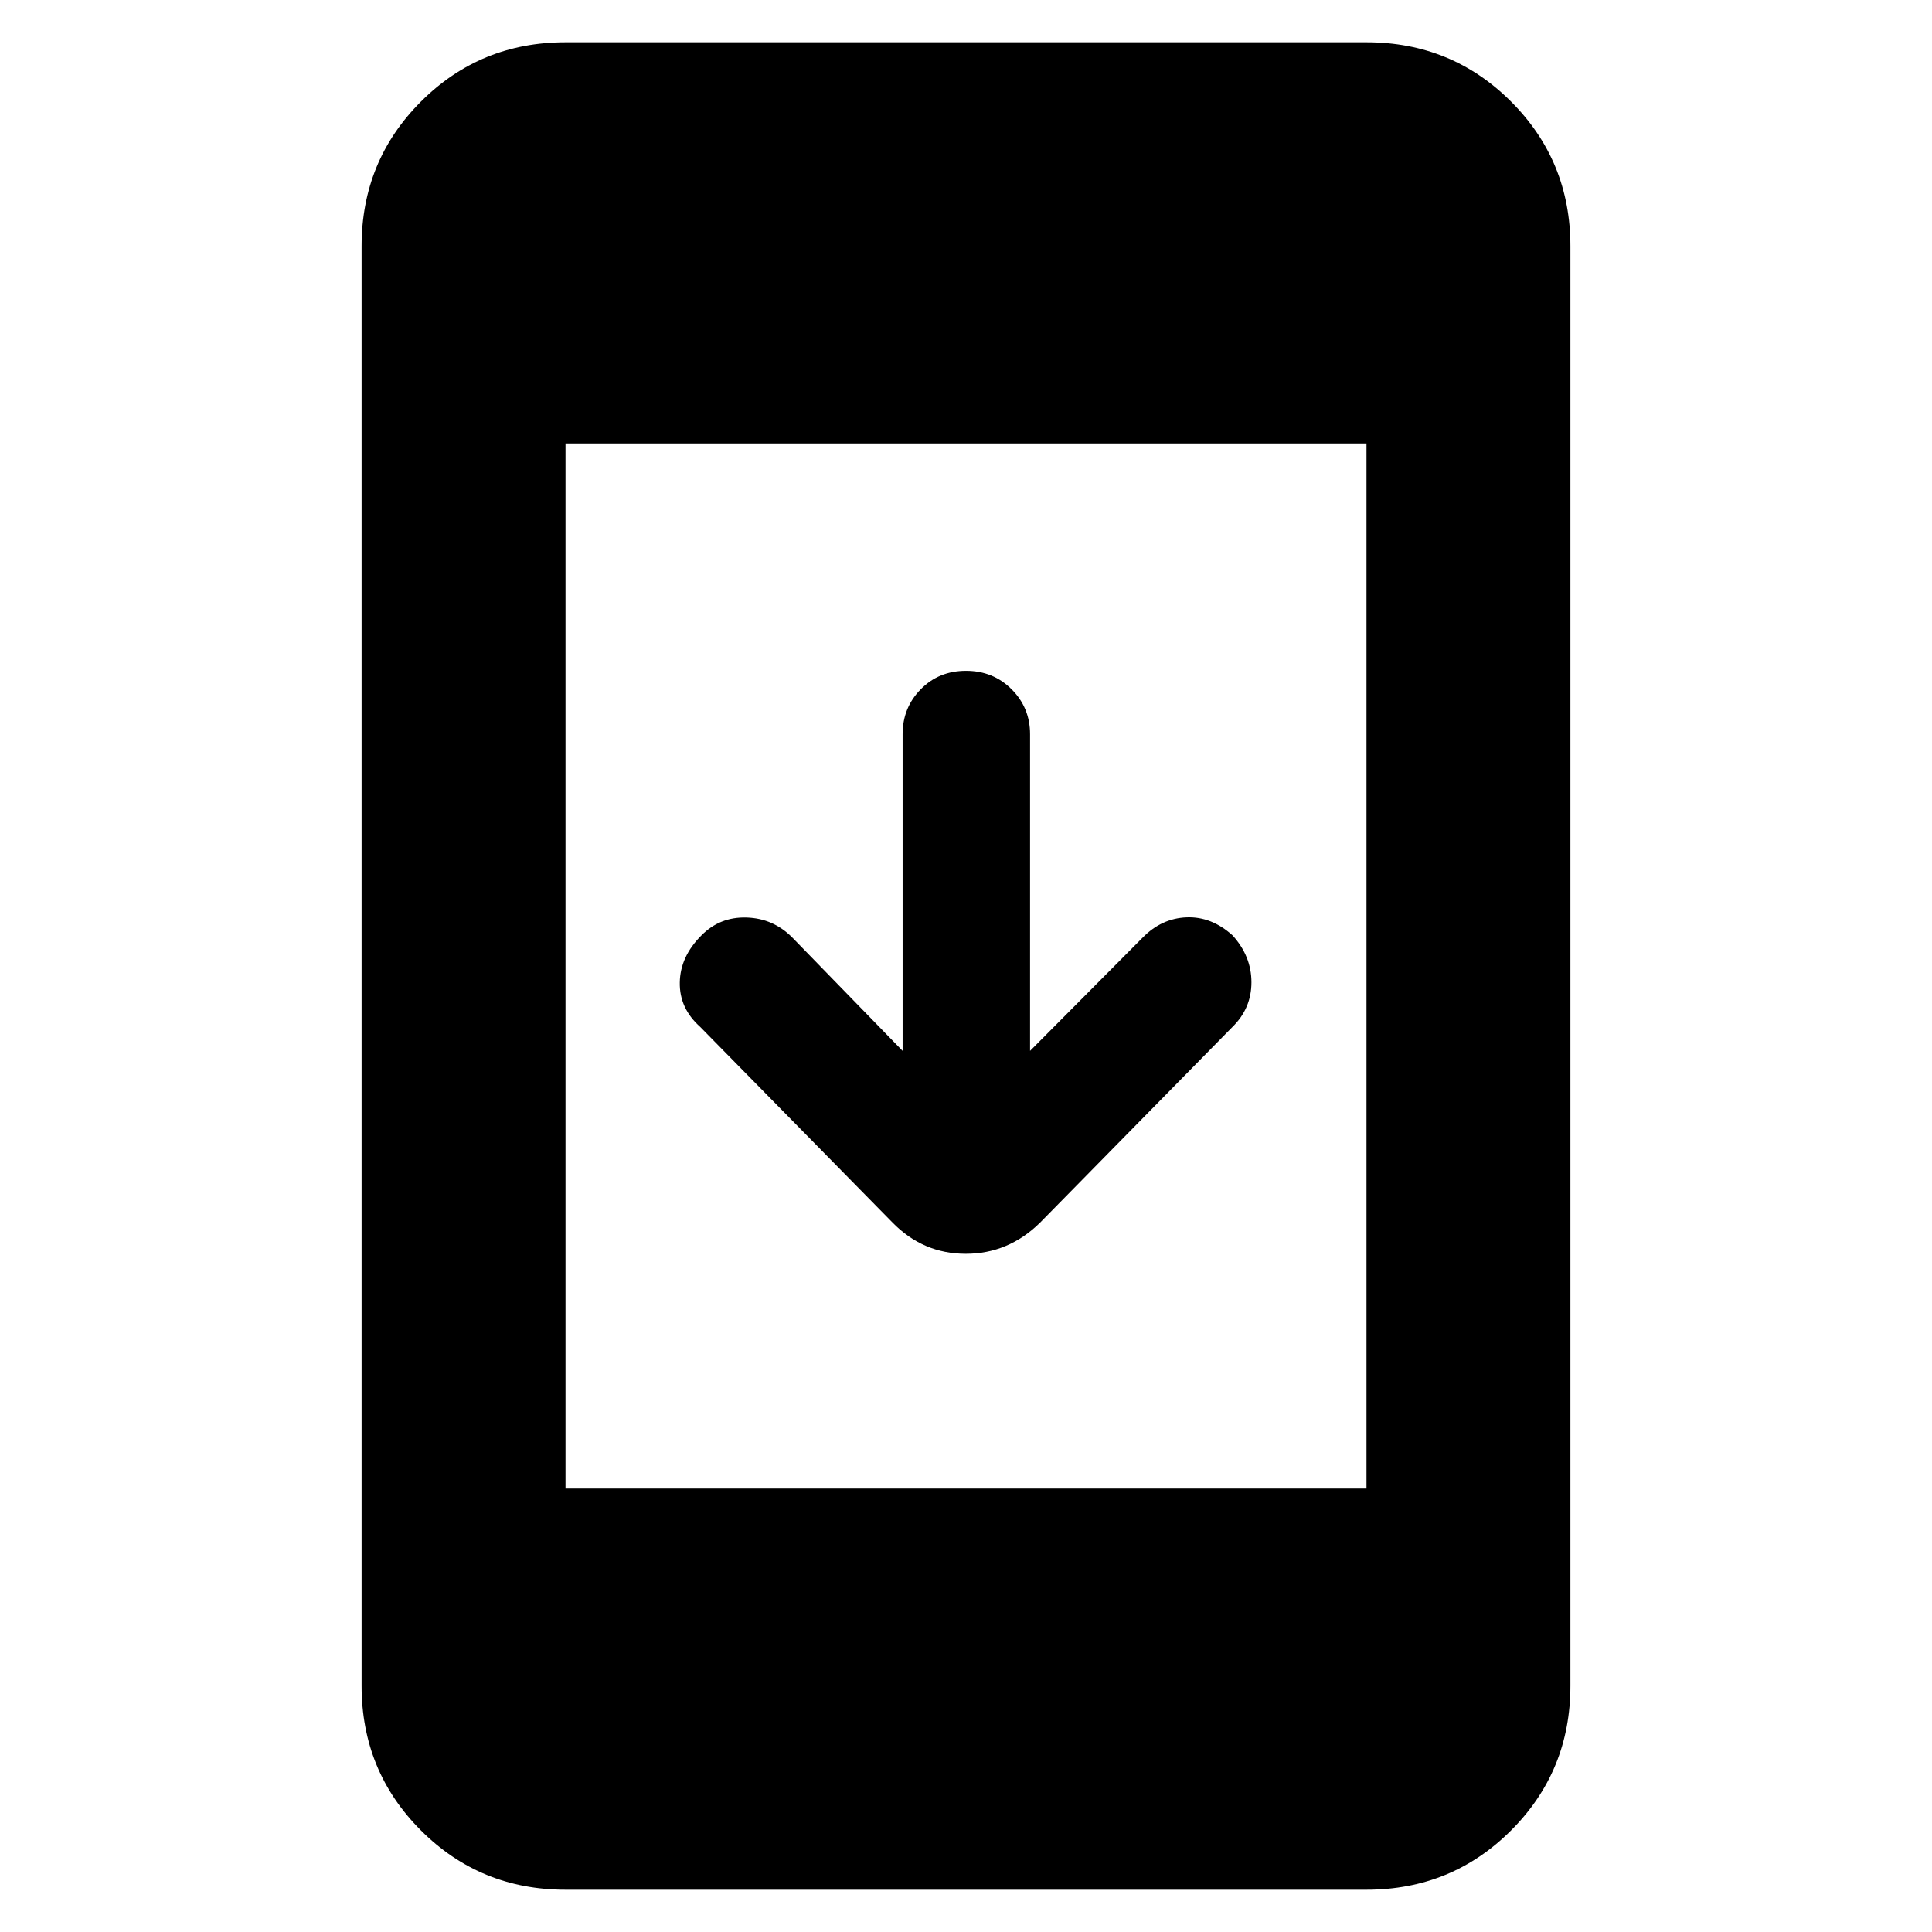 <svg xmlns="http://www.w3.org/2000/svg" height="40" viewBox="0 -960 960 960" width="40"><path d="M281-21q-42.37 0-71.85-29.48-29.48-29.49-29.48-71.85v-715.34q0-42.36 29.48-71.85Q238.63-939 281-939h398q42.37 0 71.85 29.48 29.48 29.49 29.48 71.85v715.34q0 42.36-29.48 71.85Q721.37-21 679-21H281Zm0-199.33h398v-519.34H281v519.34Zm167.5-217.5v-157.34q0-13.16 9-22.33 9-9.17 22.5-9.17t22.67 9.17q9.16 9.17 9.16 22.33v157.34l56-56.33q9.34-9.51 21.75-10.01 12.42-.5 22.92 9 9.33 10.34 9.33 23.25 0 12.92-9.33 22.09l-95.67 97.33Q501.09-337 479.88-337t-36.38-15.5l-95.67-97.33q-10.27-9.17-10.05-22 .22-12.84 10.72-23.34 9.17-9.33 22.5-8.91 13.33.41 22.83 10.08l54.67 56.17Z"/></svg>